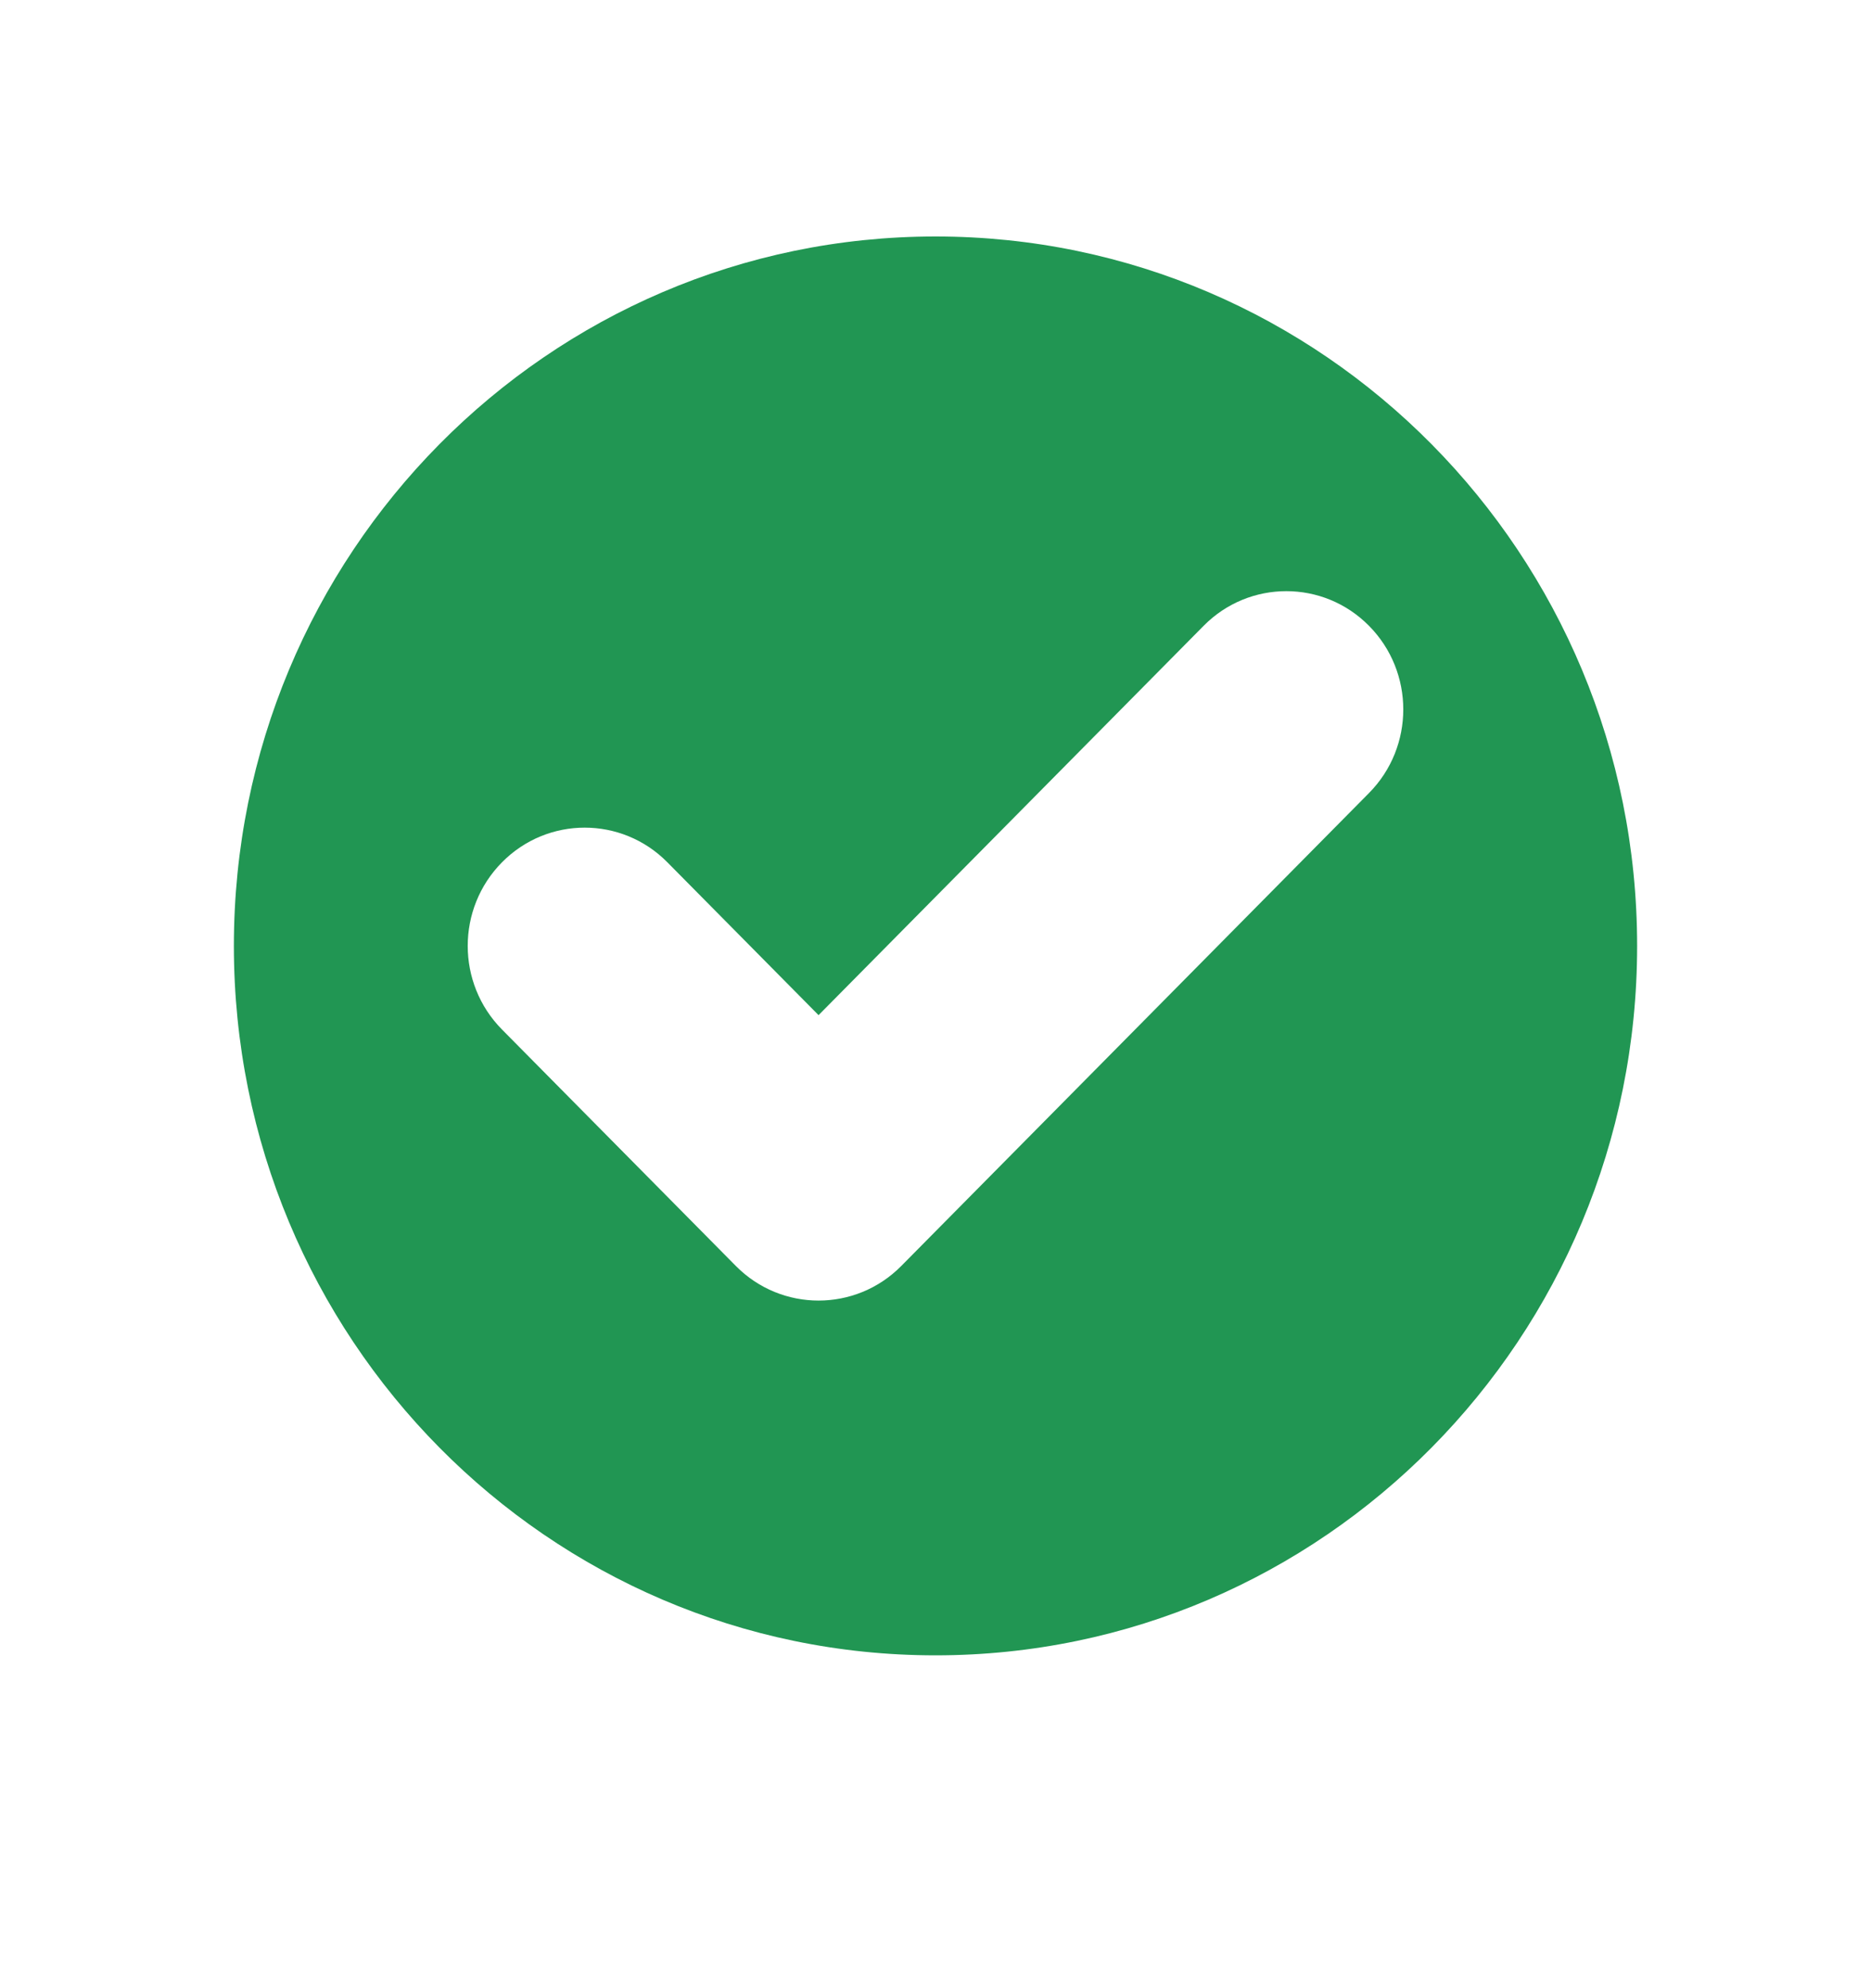 <svg width="16" height="17" viewBox="0 0 16 17" fill="none" xmlns="http://www.w3.org/2000/svg">
<path fill-rule="evenodd" clip-rule="evenodd" d="M8 2.022C11.314 2.022 14 4.738 14 8.088C14 11.438 11.314 14.154 8 14.154C4.686 14.154 2 11.438 2 8.088C2 4.738 4.686 2.022 8 2.022ZM10.293 5.351L7 8.68L5.707 7.373C5.317 6.978 4.683 6.978 4.293 7.373C3.902 7.768 3.902 8.408 4.293 8.803L6.293 10.825C6.683 11.219 7.317 11.219 7.707 10.825L11.707 6.781C12.098 6.386 12.098 5.746 11.707 5.351C11.317 4.956 10.683 4.956 10.293 5.351Z" fill="#219653"/>
</svg>
